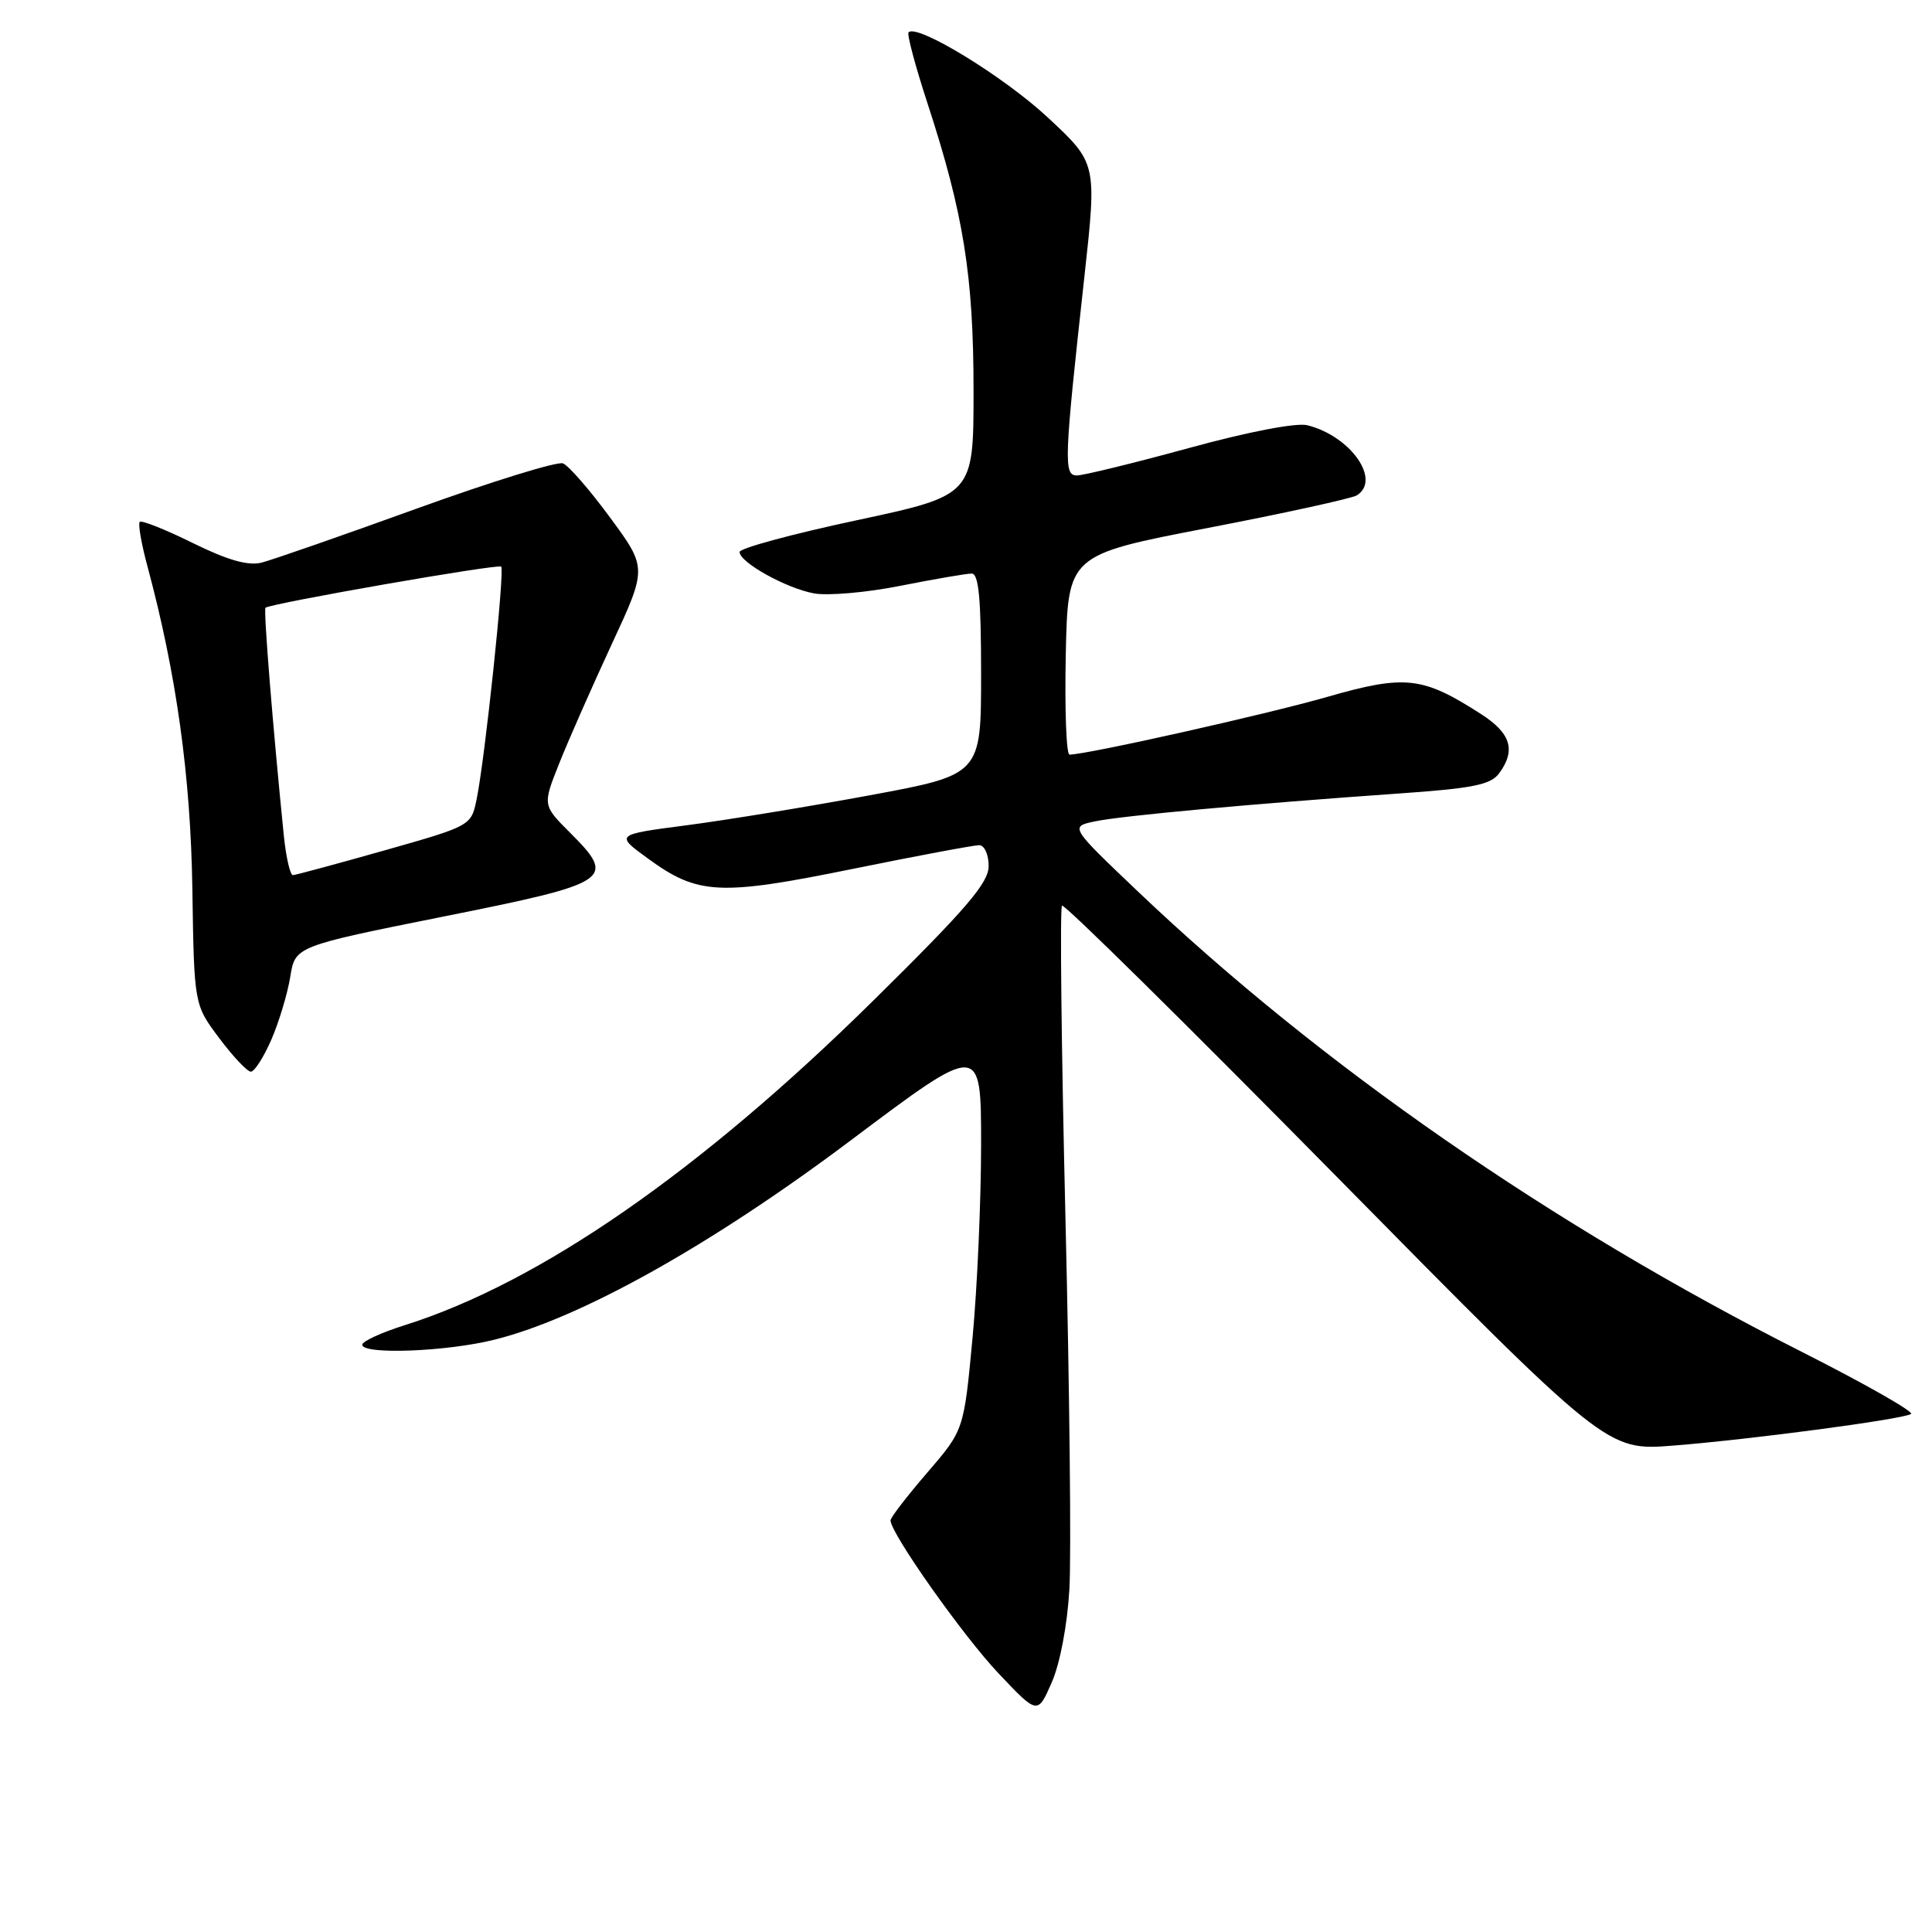 <?xml version="1.0" encoding="UTF-8" standalone="no"?>
<!DOCTYPE svg PUBLIC "-//W3C//DTD SVG 1.1//EN" "http://www.w3.org/Graphics/SVG/1.1/DTD/svg11.dtd" >
<svg xmlns="http://www.w3.org/2000/svg" xmlns:xlink="http://www.w3.org/1999/xlink" version="1.1" viewBox="0 0 256 256">
 <g >
 <path fill="currentColor"
d=" M 141.70 210.56 C 141.96 206.12 141.72 184.05 141.18 161.50 C 140.64 138.95 140.43 120.28 140.72 120.00 C 141.00 119.72 157.36 135.87 177.07 155.87 C 212.91 192.24 212.91 192.24 221.70 191.55 C 232.16 190.72 252.07 188.07 253.22 187.36 C 253.67 187.09 247.17 183.39 238.77 179.14 C 205.56 162.35 174.92 141.10 150.73 118.08 C 141.75 109.53 141.75 109.53 145.12 108.83 C 148.72 108.08 165.91 106.51 185.40 105.14 C 195.20 104.46 197.54 103.98 198.65 102.46 C 200.89 99.41 200.20 97.16 196.25 94.62 C 188.50 89.63 186.21 89.37 175.84 92.35 C 167.83 94.65 144.06 99.98 141.72 99.99 C 141.29 100.00 141.07 94.04 141.22 86.76 C 141.50 73.53 141.50 73.53 160.03 69.96 C 170.21 68.00 179.10 66.05 179.78 65.64 C 183.06 63.61 178.96 57.78 173.24 56.35 C 171.79 55.98 165.45 57.20 157.52 59.37 C 150.21 61.37 143.54 63.00 142.69 63.00 C 140.92 63.00 140.99 61.10 143.70 36.55 C 145.34 21.61 145.34 21.61 138.80 15.53 C 132.99 10.13 121.54 3.13 120.39 4.28 C 120.15 4.51 121.29 8.78 122.92 13.76 C 127.68 28.33 129.00 36.57 129.00 51.77 C 129.00 65.62 129.00 65.62 113.50 68.94 C 104.97 70.76 98.00 72.65 98.00 73.14 C 98.00 74.51 104.11 77.92 107.82 78.62 C 109.64 78.97 114.82 78.52 119.32 77.62 C 123.82 76.73 128.06 76.00 128.75 76.00 C 129.69 76.00 130.00 79.33 130.00 89.32 C 130.00 102.65 130.00 102.65 115.25 105.38 C 107.14 106.88 96.22 108.67 91.00 109.35 C 81.50 110.59 81.50 110.59 85.87 113.77 C 92.47 118.58 95.31 118.73 112.96 115.14 C 121.50 113.40 129.06 111.99 129.75 111.99 C 130.44 112.00 131.00 113.22 131.00 114.75 C 131.01 116.97 128.09 120.38 115.75 132.55 C 92.76 155.23 71.52 169.95 53.64 175.59 C 50.54 176.57 48.00 177.73 48.00 178.18 C 48.00 179.53 59.16 179.11 65.54 177.51 C 76.94 174.67 94.29 164.96 112.75 151.09 C 130.00 138.13 130.00 138.13 130.00 151.66 C 130.00 159.10 129.49 170.66 128.86 177.34 C 127.72 189.50 127.72 189.50 122.86 195.14 C 120.19 198.24 118.00 201.08 118.00 201.46 C 118.00 203.15 127.60 216.76 132.31 221.73 C 137.49 227.21 137.49 227.21 139.37 222.91 C 140.47 220.38 141.43 215.29 141.70 210.56 Z  M 35.96 137.75 C 36.97 135.41 38.10 131.67 38.46 129.44 C 39.11 125.39 39.11 125.39 58.80 121.44 C 81.08 116.98 81.74 116.54 75.52 110.32 C 71.89 106.69 71.89 106.69 74.12 101.10 C 75.35 98.02 78.47 90.95 81.05 85.38 C 85.75 75.26 85.75 75.26 80.85 68.59 C 78.15 64.92 75.34 61.68 74.59 61.40 C 73.85 61.11 65.13 63.81 55.22 67.39 C 45.30 70.98 36.05 74.20 34.66 74.55 C 32.88 75.00 30.17 74.23 25.54 71.95 C 21.92 70.16 18.76 68.91 18.52 69.15 C 18.27 69.39 18.73 72.05 19.54 75.05 C 23.38 89.31 25.26 102.83 25.49 117.81 C 25.72 133.12 25.72 133.12 29.05 137.56 C 30.88 140.00 32.76 142.00 33.24 142.00 C 33.72 142.00 34.94 140.09 35.96 137.75 Z  M 37.61 110.75 C 36.12 95.96 34.90 80.78 35.18 80.53 C 35.87 79.95 66.01 74.68 66.41 75.08 C 66.90 75.56 64.25 100.67 63.15 105.93 C 62.43 109.42 62.41 109.43 50.96 112.68 C 44.66 114.46 39.19 115.94 38.82 115.96 C 38.45 115.98 37.91 113.64 37.61 110.75 Z "/>
</g>
</svg>